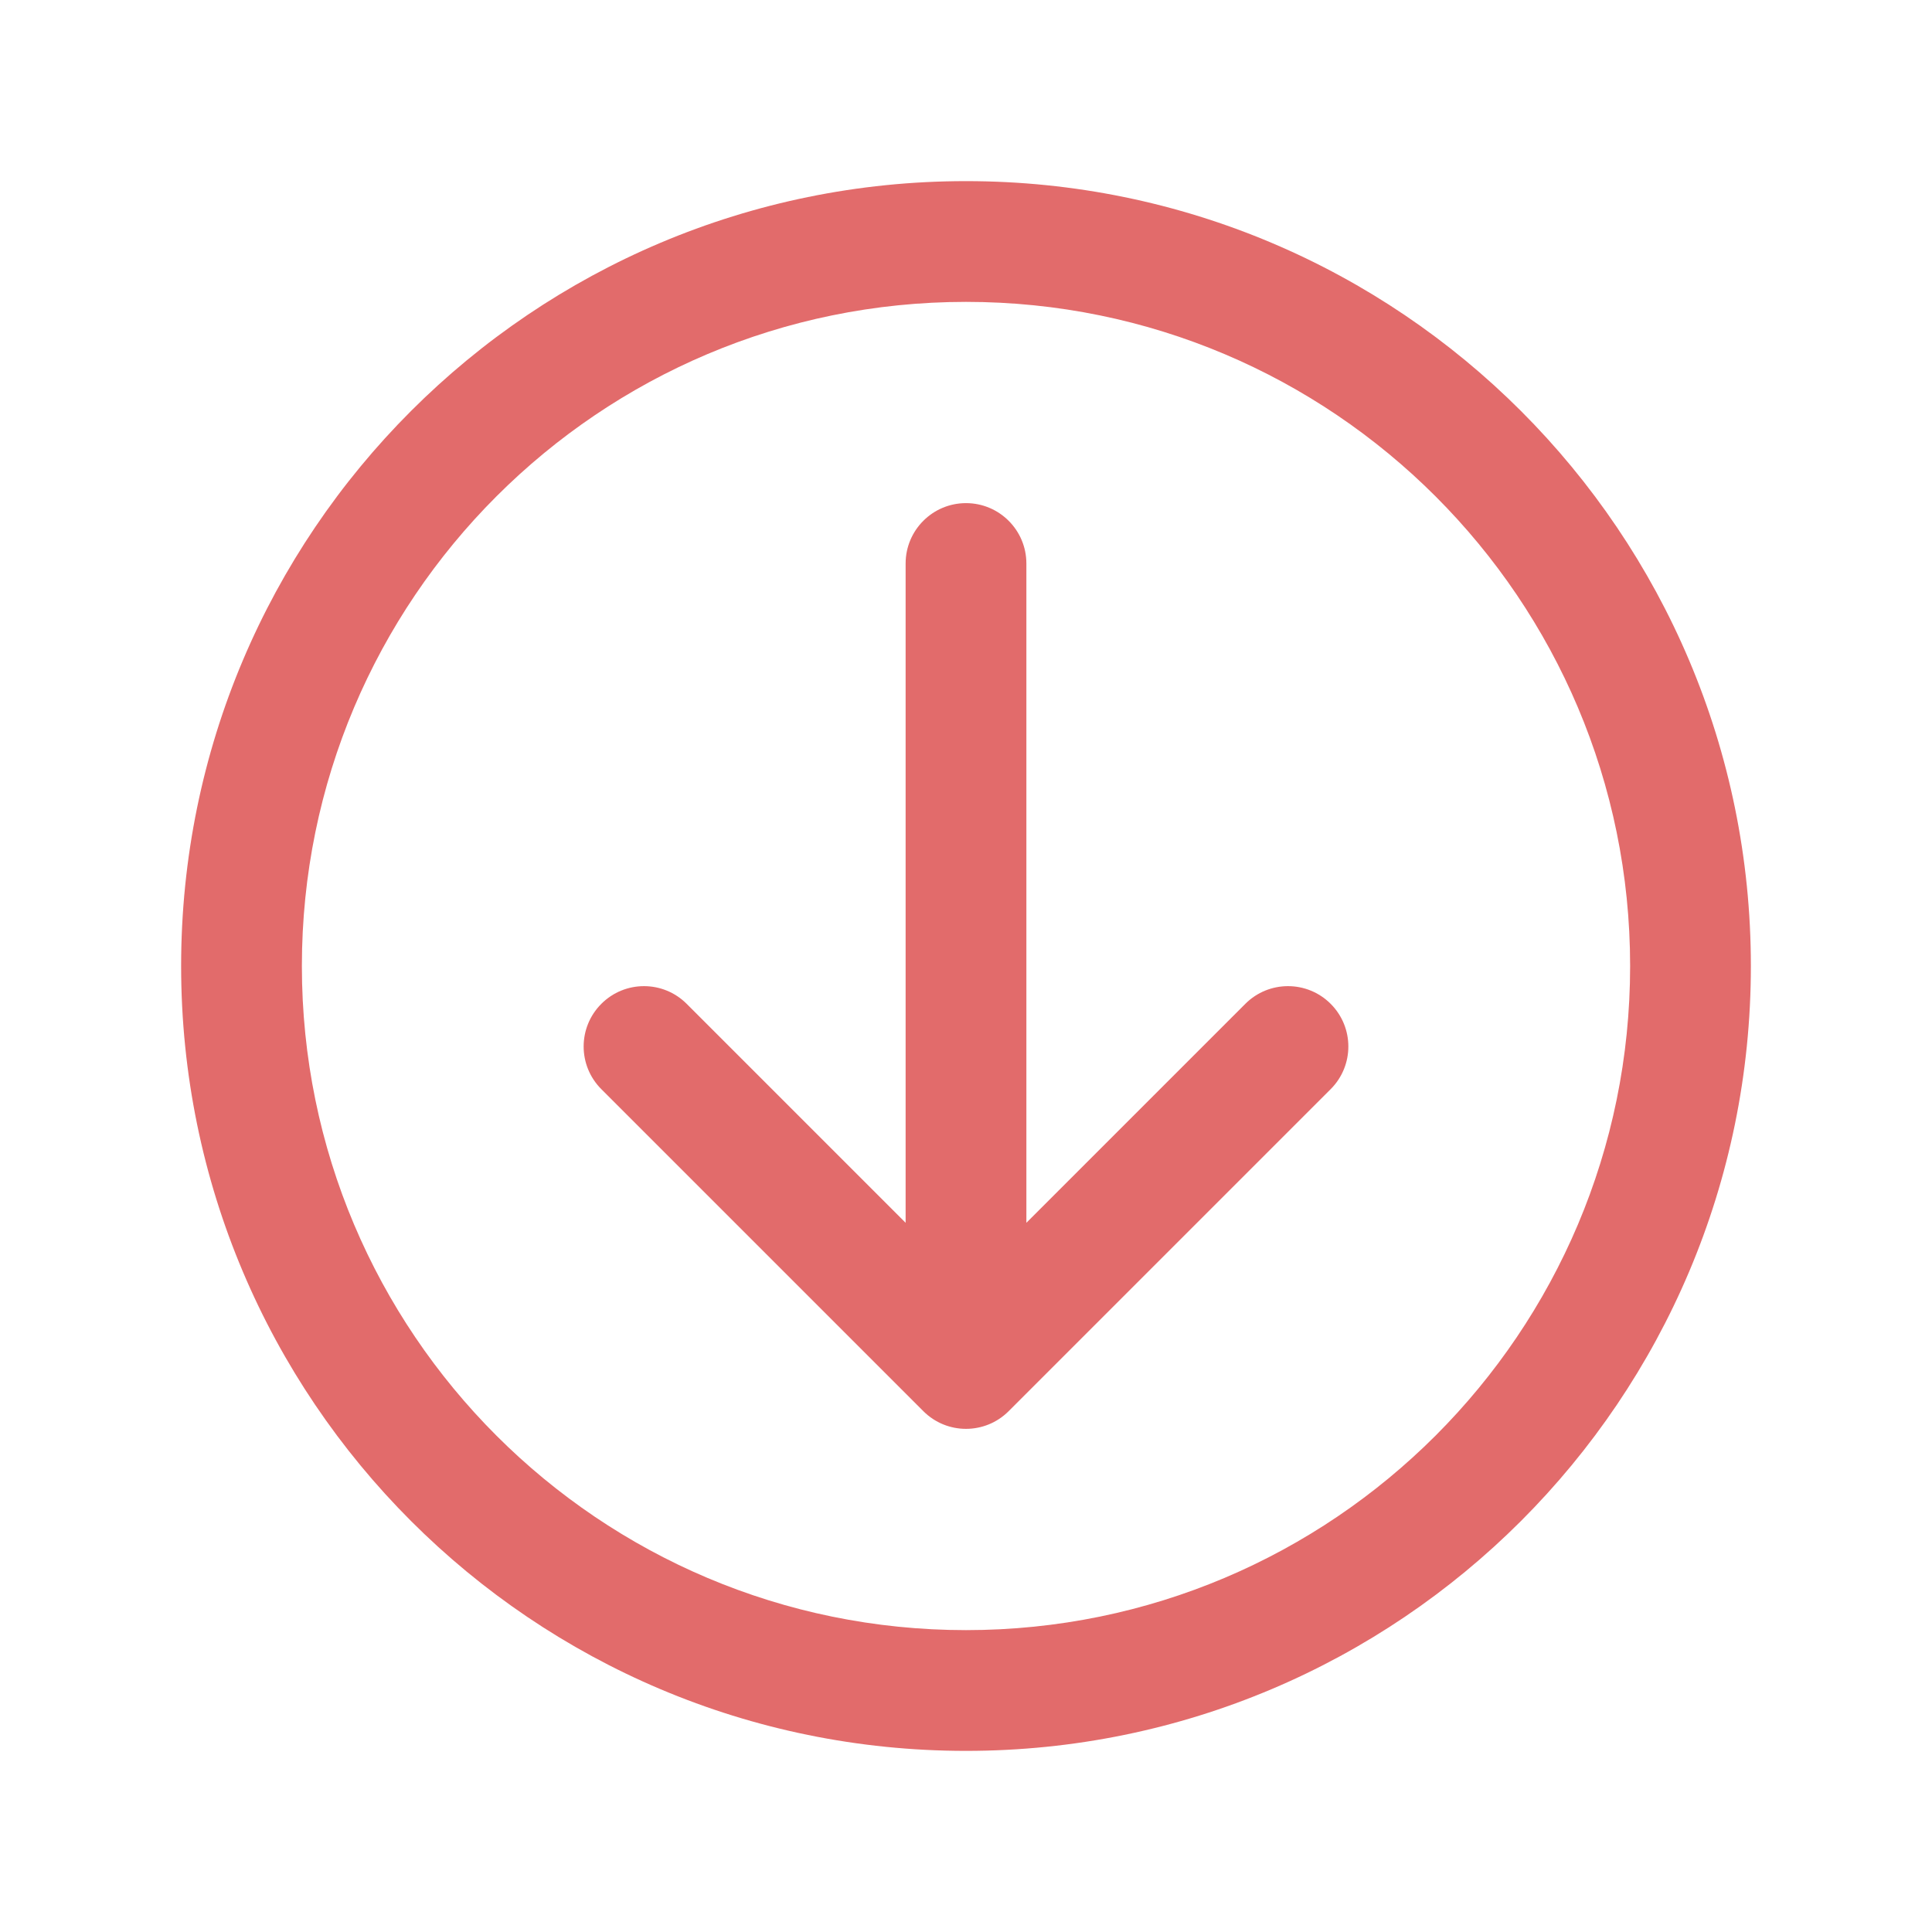 <svg width="24" height="24" viewBox="0 0 24 24" fill="none" xmlns="http://www.w3.org/2000/svg">
<path d="M12 17L11.47 17.53C11.763 17.823 12.237 17.823 12.53 17.53L12 17ZM12.75 7C12.75 6.586 12.414 6.25 12 6.25C11.586 6.25 11.25 6.586 11.25 7L12.75 7ZM8.53 12.47C8.237 12.177 7.763 12.177 7.47 12.47C7.177 12.763 7.177 13.237 7.47 13.53L8.53 12.47ZM16.53 13.53C16.823 13.237 16.823 12.763 16.53 12.47C16.237 12.177 15.763 12.177 15.47 12.47L16.53 13.53ZM12.75 17L12.75 7L11.25 7L11.25 17L12.75 17ZM7.47 13.53L11.47 17.53L12.53 16.47L8.53 12.47L7.47 13.53ZM12.53 17.53L16.53 13.53L15.47 12.47L11.47 16.47L12.53 17.53ZM20.25 12C20.25 16.556 16.556 20.25 12 20.25V21.75C17.385 21.75 21.75 17.385 21.75 12H20.25ZM12 20.25C7.444 20.25 3.75 16.556 3.75 12H2.25C2.25 17.385 6.615 21.75 12 21.75V20.25ZM3.75 12C3.75 7.444 7.444 3.75 12 3.75V2.25C6.615 2.25 2.25 6.615 2.25 12H3.75ZM12 3.75C16.556 3.75 20.25 7.444 20.25 12H21.75C21.75 6.615 17.385 2.25 12 2.25V3.75Z" fill="#E26B6B"/>
</svg>
